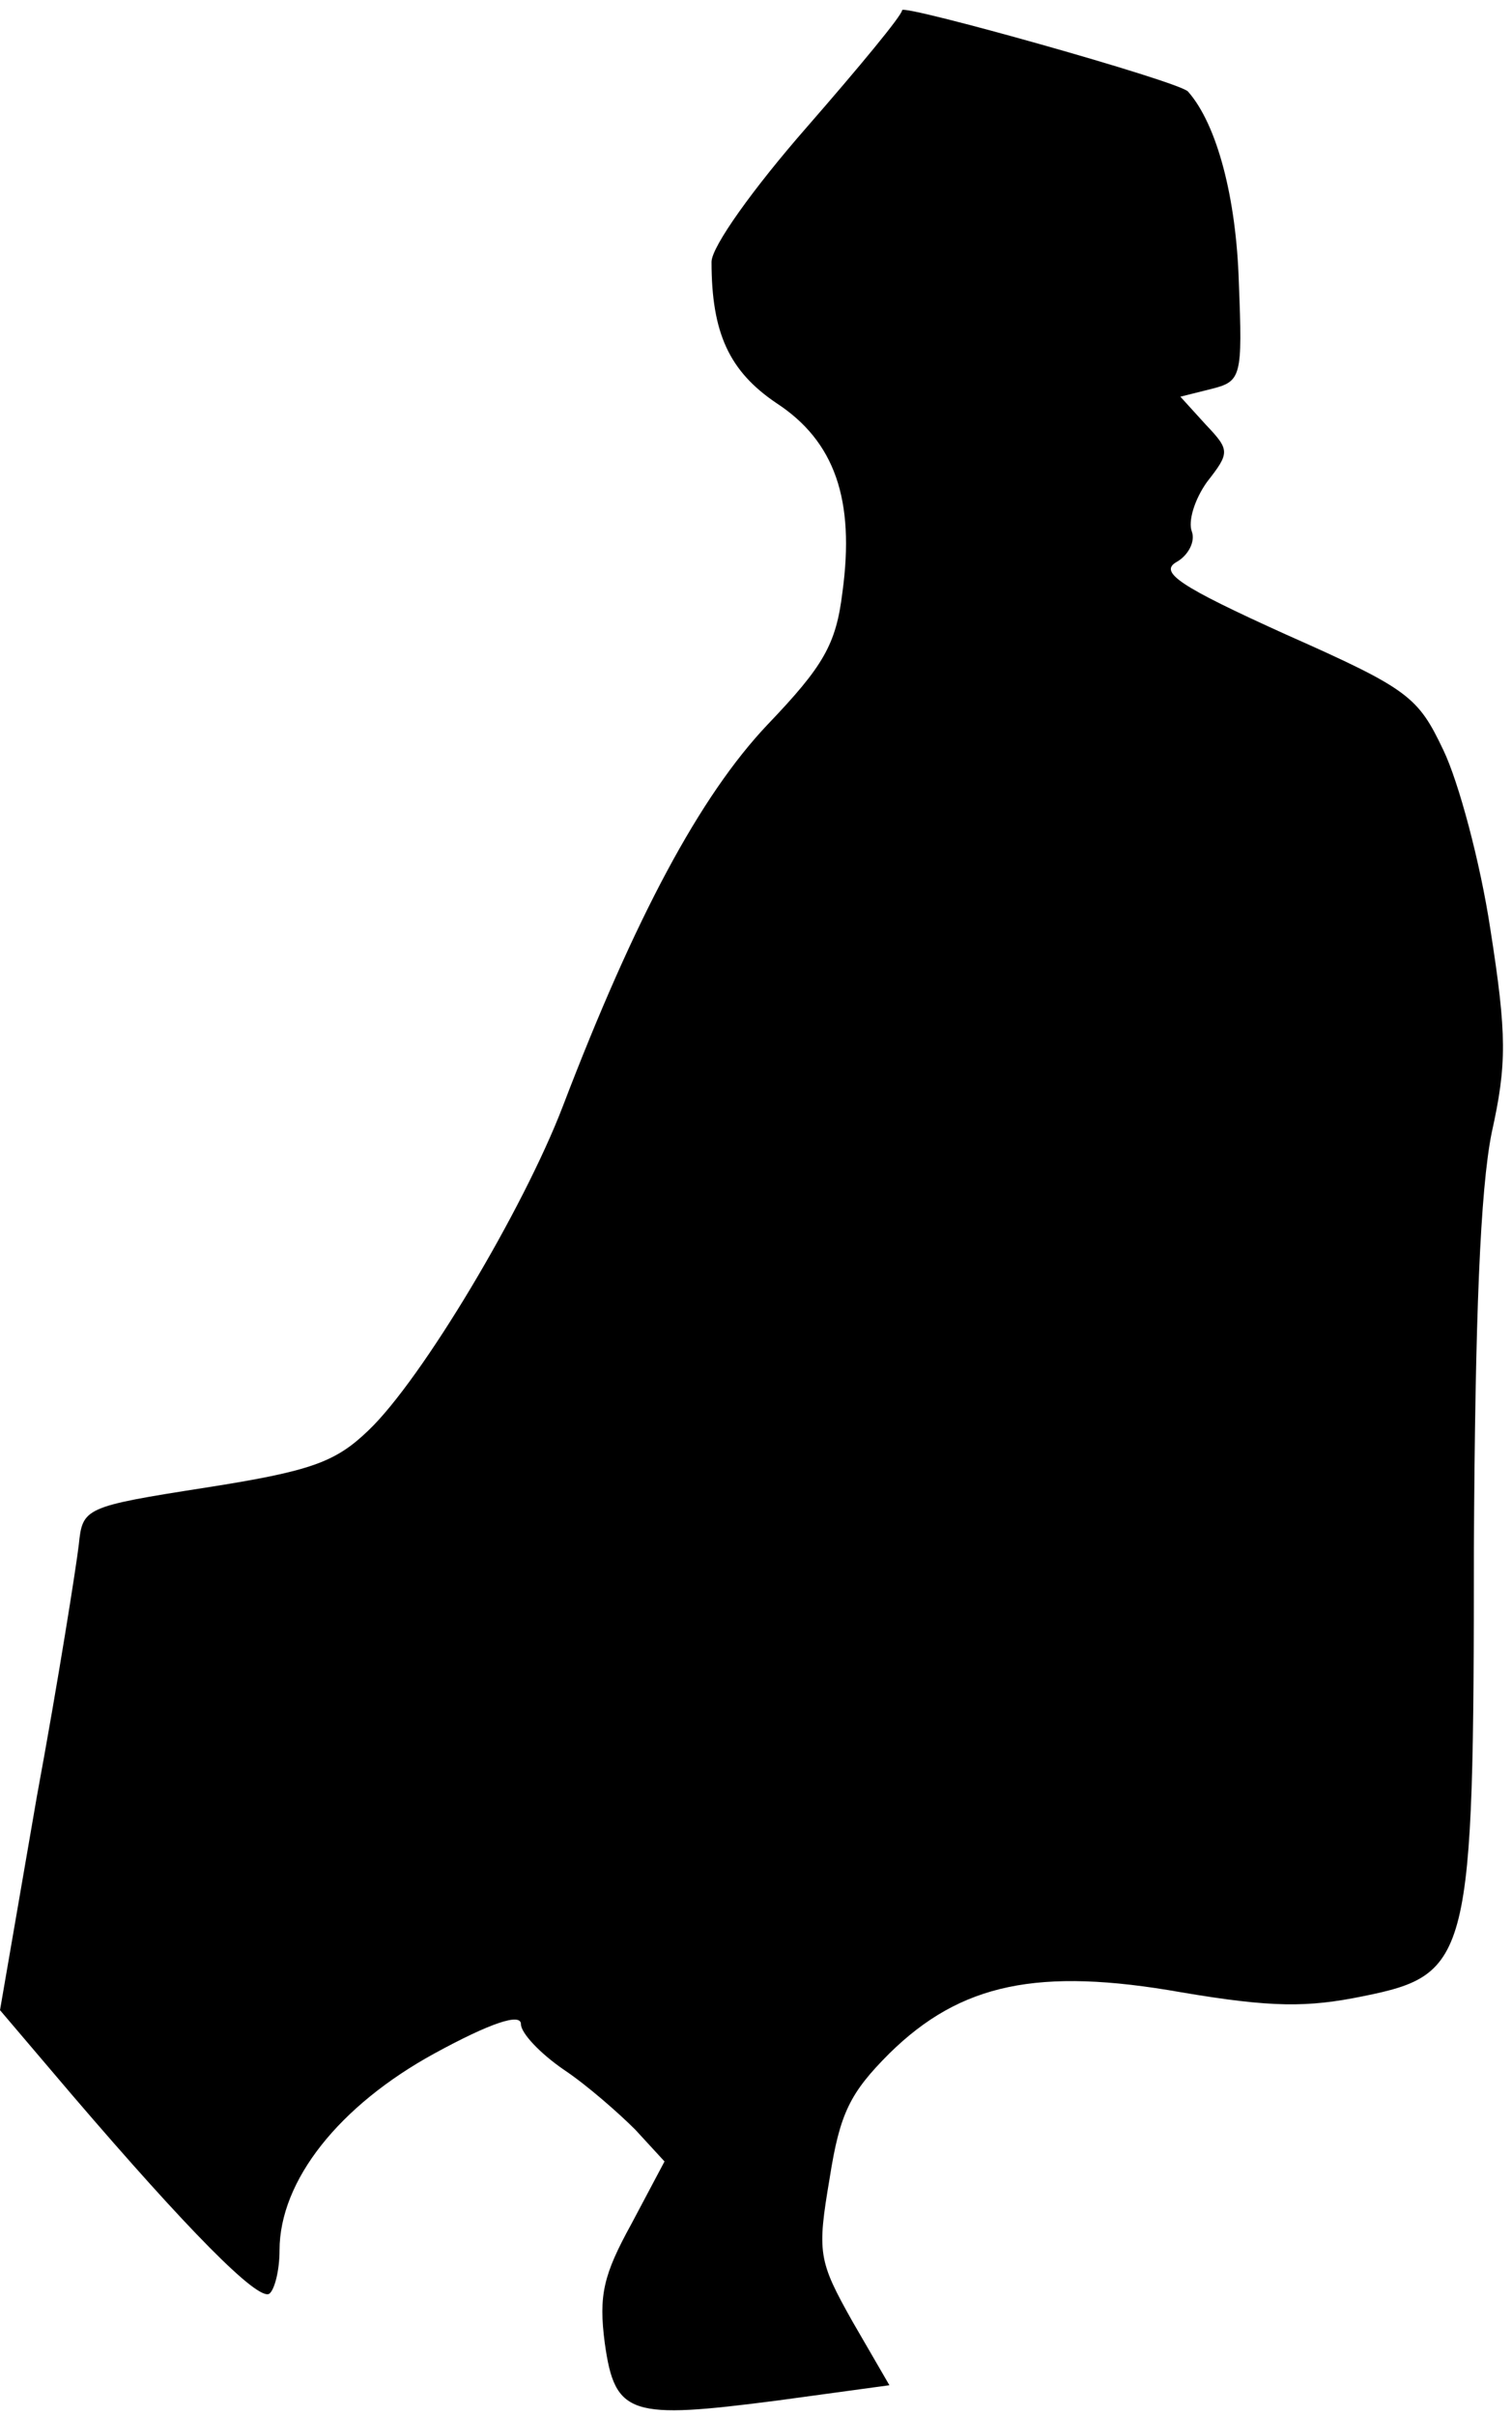 <?xml version="1.0" standalone="no"?>
<!DOCTYPE svg PUBLIC "-//W3C//DTD SVG 20010904//EN"
 "http://www.w3.org/TR/2001/REC-SVG-20010904/DTD/svg10.dtd">
<svg version="1.0" xmlns="http://www.w3.org/2000/svg"
 width="119pt" height="190pt" viewBox="0 0 119 190"
 preserveAspectRatio="xMidYMid meet">
<g transform="translate(0,190) scale(0.1,-0.1)"
fill="#000000" stroke="none">
<path fill="#000000" stroke="none" d="M710 1892 c0 -4 -34 -45 -75 -92 -42
-48 -75 -94 -75 -106 0 -56 14 -86 51 -111 46 -30 62 -76 52 -149 -5 -41 -15
-58 -59 -104 -53 -56 -104 -151 -161 -300 -31 -81 -111 -215 -153 -255 -26
-25 -45 -32 -128 -45 -96 -15 -97 -16 -100 -45 -2 -17 -16 -106 -33 -198 l-29
-168 57 -67 c90 -105 146 -162 155 -156 4 3 8 18 8 34 0 55 47 114 122 155 44
24 68 32 68 23 0 -7 15 -23 34 -36 18 -12 43 -34 56 -47 l23 -25 -26 -49 c-22
-40 -26 -56 -21 -94 8 -57 20 -60 136 -45 l88 12 -29 50 c-27 48 -28 54 -18
113 8 51 16 67 47 98 56 55 117 68 230 48 71 -12 99 -12 143 -3 84 17 87 29
87 353 1 182 5 281 14 326 12 54 12 77 -1 160 -8 53 -25 116 -37 141 -20 42
-27 48 -124 91 -84 38 -100 49 -86 57 9 5 15 16 12 24 -3 8 2 25 12 39 18 23
18 25 -1 45 l-20 22 24 6 c24 6 25 9 22 84 -2 66 -17 124 -40 150 -7 8 -225
69 -225 64z"/>
</g>
</svg>
